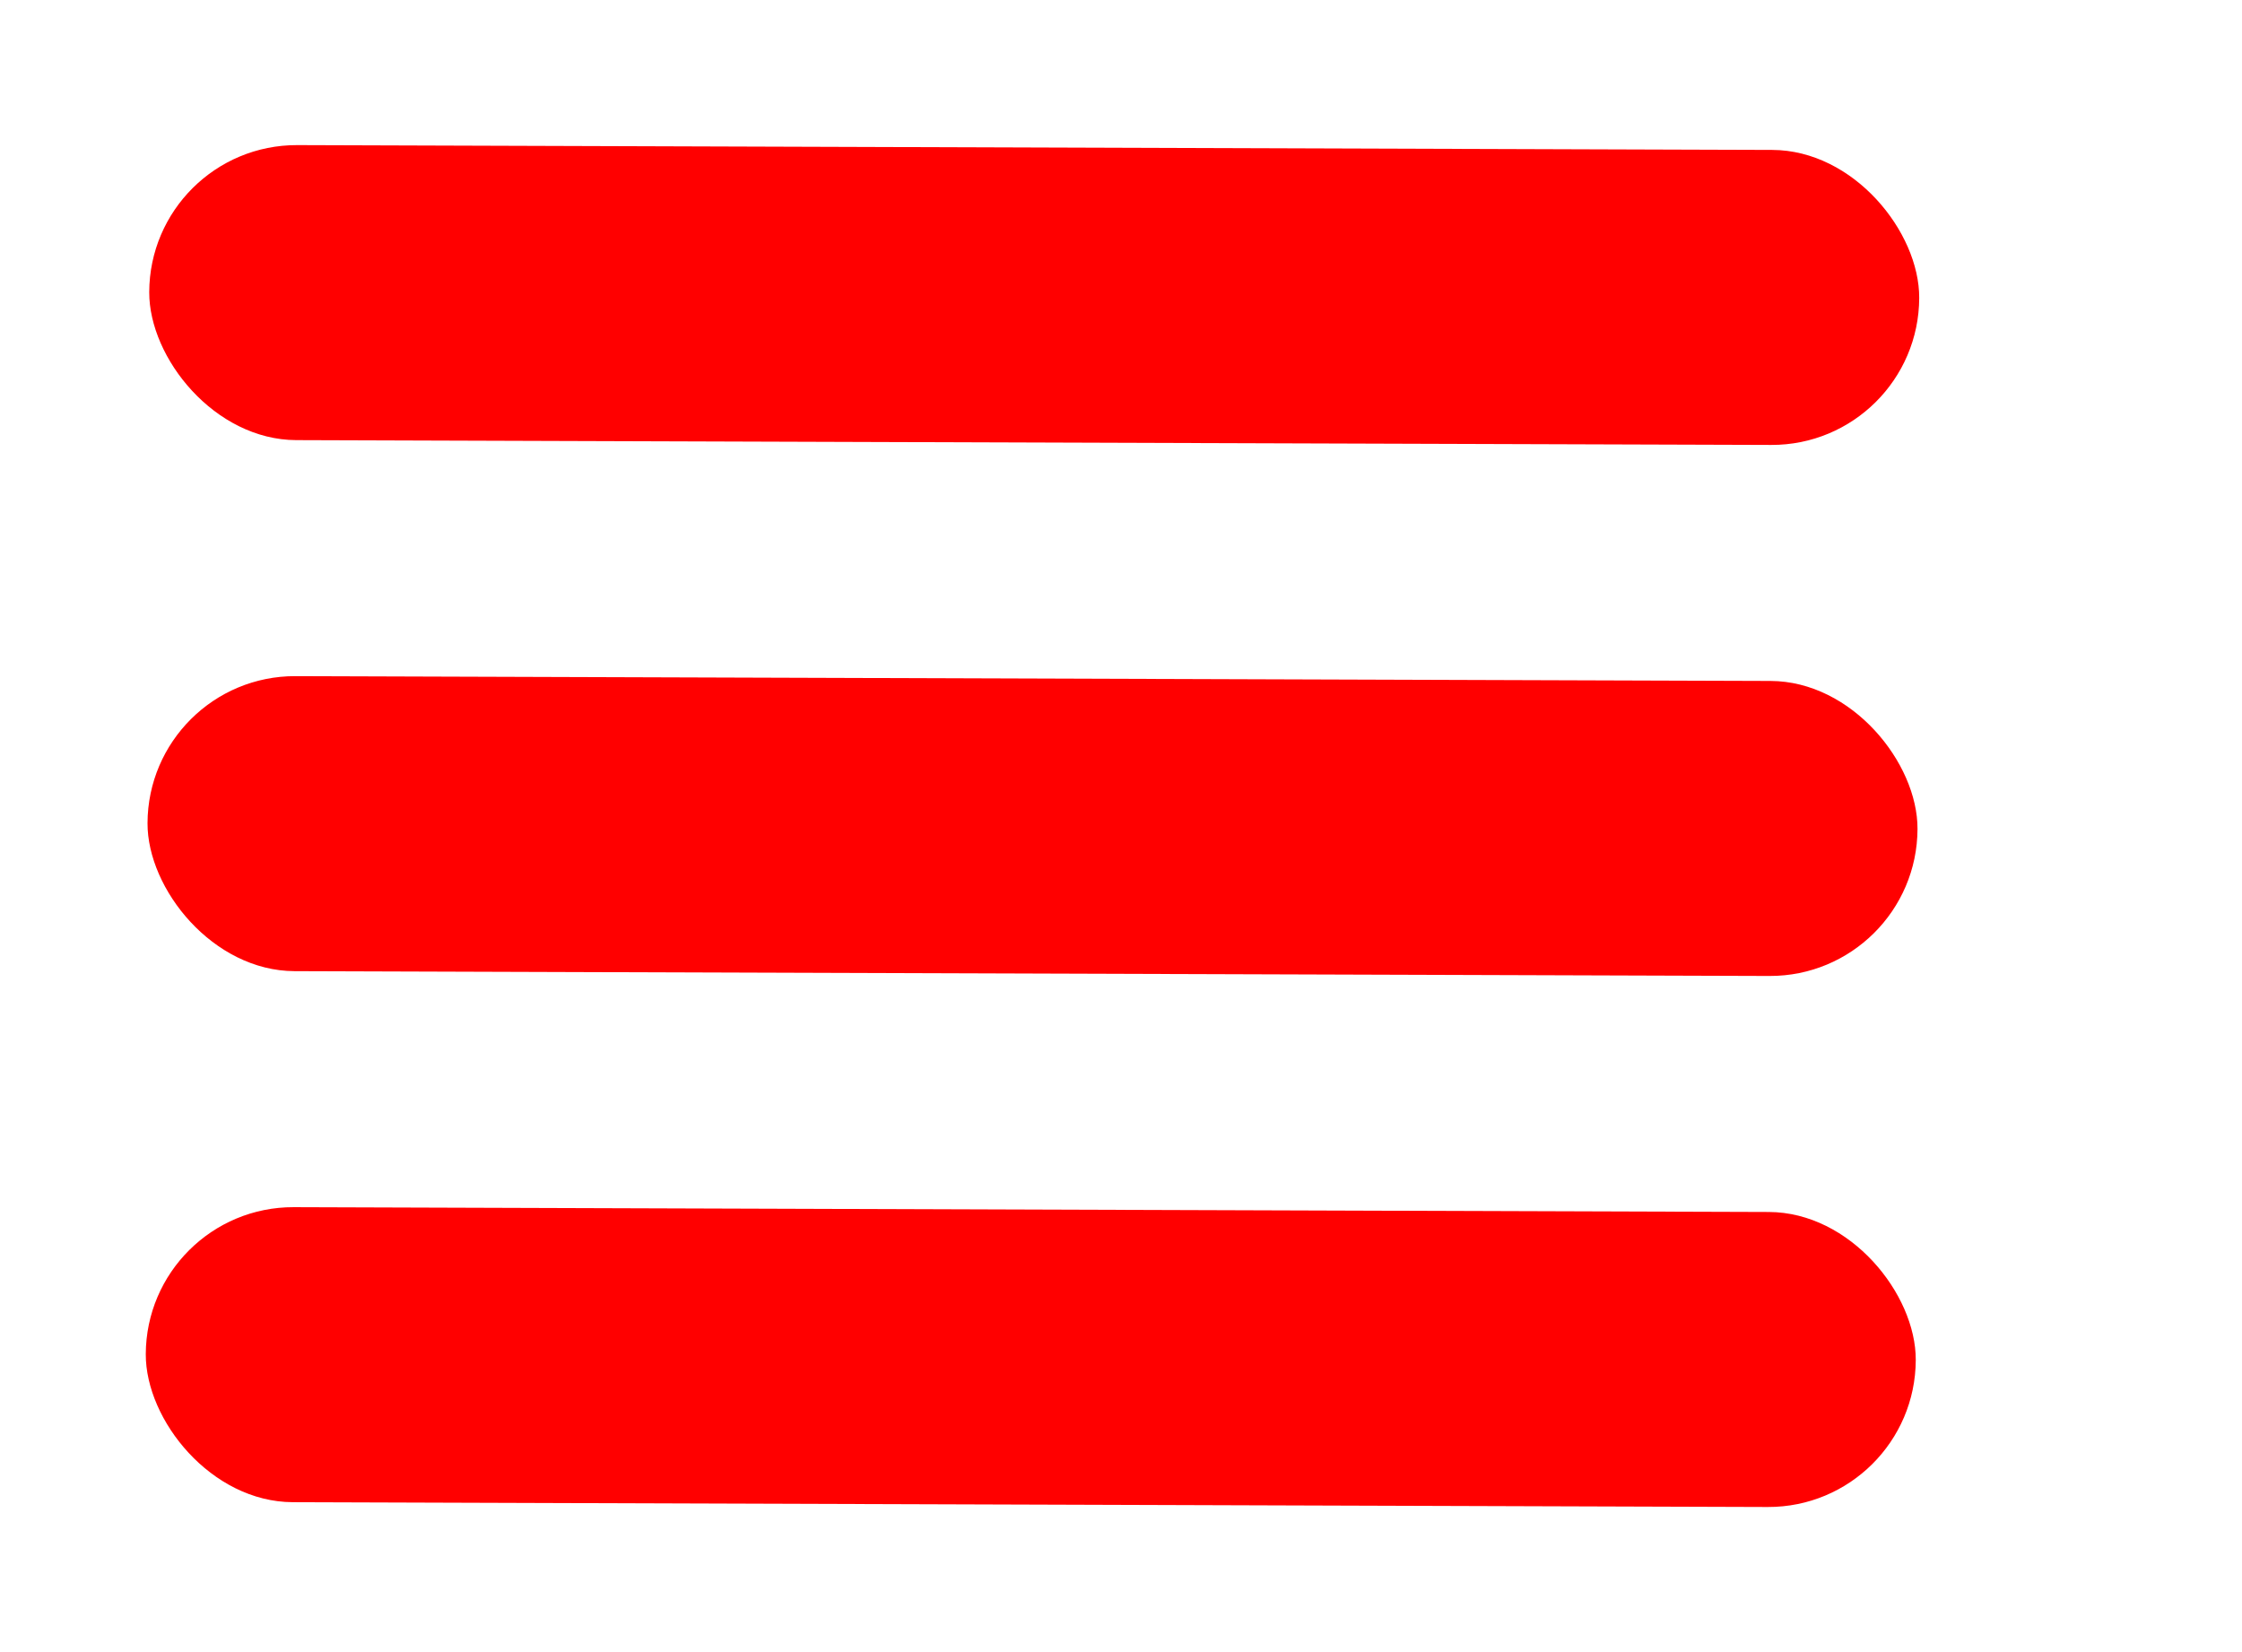 <svg width="76" viewBox="0 0 76 56" fill="none" xmlns="http://www.w3.org/2000/svg">
<g filter="url(#filter0_d_31_9)">
<rect x="74.925" y="51.098" width="60" height="10" rx="5" transform="rotate(-179.813 74.925 51.098)" fill="#FF0000"/>
</g>
<g filter="url(#filter1_d_31_9)">
<rect x="74.984" y="33.098" width="60" height="10" rx="5" transform="rotate(-179.813 74.984 33.098)" fill="#FF0000"/>
</g>
<g filter="url(#filter2_d_31_9)">
<rect x="75.042" y="15.098" width="60" height="10" rx="5" transform="rotate(-179.813 75.042 15.098)" fill="#FF0000"/>
</g>
<defs>
<filter id="filter0_d_31_9" x="0.941" y="36.918" width="74" height="18.163" filterUnits="userSpaceOnUse" color-interpolation-filters="sRGB">
<feFlood flood-opacity="0" result="BackgroundImageFix"/>
<feColorMatrix in="SourceAlpha" type="matrix" values="0 0 0 0 0 0 0 0 0 0 0 0 0 0 0 0 0 0 127 0" result="hardAlpha"/>
<feOffset dx="-10"/>
<feGaussianBlur stdDeviation="2"/>
<feComposite in2="hardAlpha" operator="out"/>
<feColorMatrix type="matrix" values="0 0 0 0 0 0 0 0 0 0 0 0 0 0 0 0 0 0 0.25 0"/>
<feBlend mode="normal" in2="BackgroundImageFix" result="effect1_dropShadow_31_9"/>
<feBlend mode="normal" in="SourceGraphic" in2="effect1_dropShadow_31_9" result="shape"/>
</filter>
<filter id="filter1_d_31_9" x="1" y="18.919" width="74" height="18.163" filterUnits="userSpaceOnUse" color-interpolation-filters="sRGB">
<feFlood flood-opacity="0" result="BackgroundImageFix"/>
<feColorMatrix in="SourceAlpha" type="matrix" values="0 0 0 0 0 0 0 0 0 0 0 0 0 0 0 0 0 0 127 0" result="hardAlpha"/>
<feOffset dx="-10"/>
<feGaussianBlur stdDeviation="2"/>
<feComposite in2="hardAlpha" operator="out"/>
<feColorMatrix type="matrix" values="0 0 0 0 0 0 0 0 0 0 0 0 0 0 0 0 0 0 0.25 0"/>
<feBlend mode="normal" in2="BackgroundImageFix" result="effect1_dropShadow_31_9"/>
<feBlend mode="normal" in="SourceGraphic" in2="effect1_dropShadow_31_9" result="shape"/>
</filter>
<filter id="filter2_d_31_9" x="1.059" y="0.919" width="74" height="18.163" filterUnits="userSpaceOnUse" color-interpolation-filters="sRGB">
<feFlood flood-opacity="0" result="BackgroundImageFix"/>
<feColorMatrix in="SourceAlpha" type="matrix" values="0 0 0 0 0 0 0 0 0 0 0 0 0 0 0 0 0 0 127 0" result="hardAlpha"/>
<feOffset dx="-10"/>
<feGaussianBlur stdDeviation="2"/>
<feComposite in2="hardAlpha" operator="out"/>
<feColorMatrix type="matrix" values="0 0 0 0 0 0 0 0 0 0 0 0 0 0 0 0 0 0 0.25 0"/>
<feBlend mode="normal" in2="BackgroundImageFix" result="effect1_dropShadow_31_9"/>
<feBlend mode="normal" in="SourceGraphic" in2="effect1_dropShadow_31_9" result="shape"/>
</filter>
</defs>
</svg>
